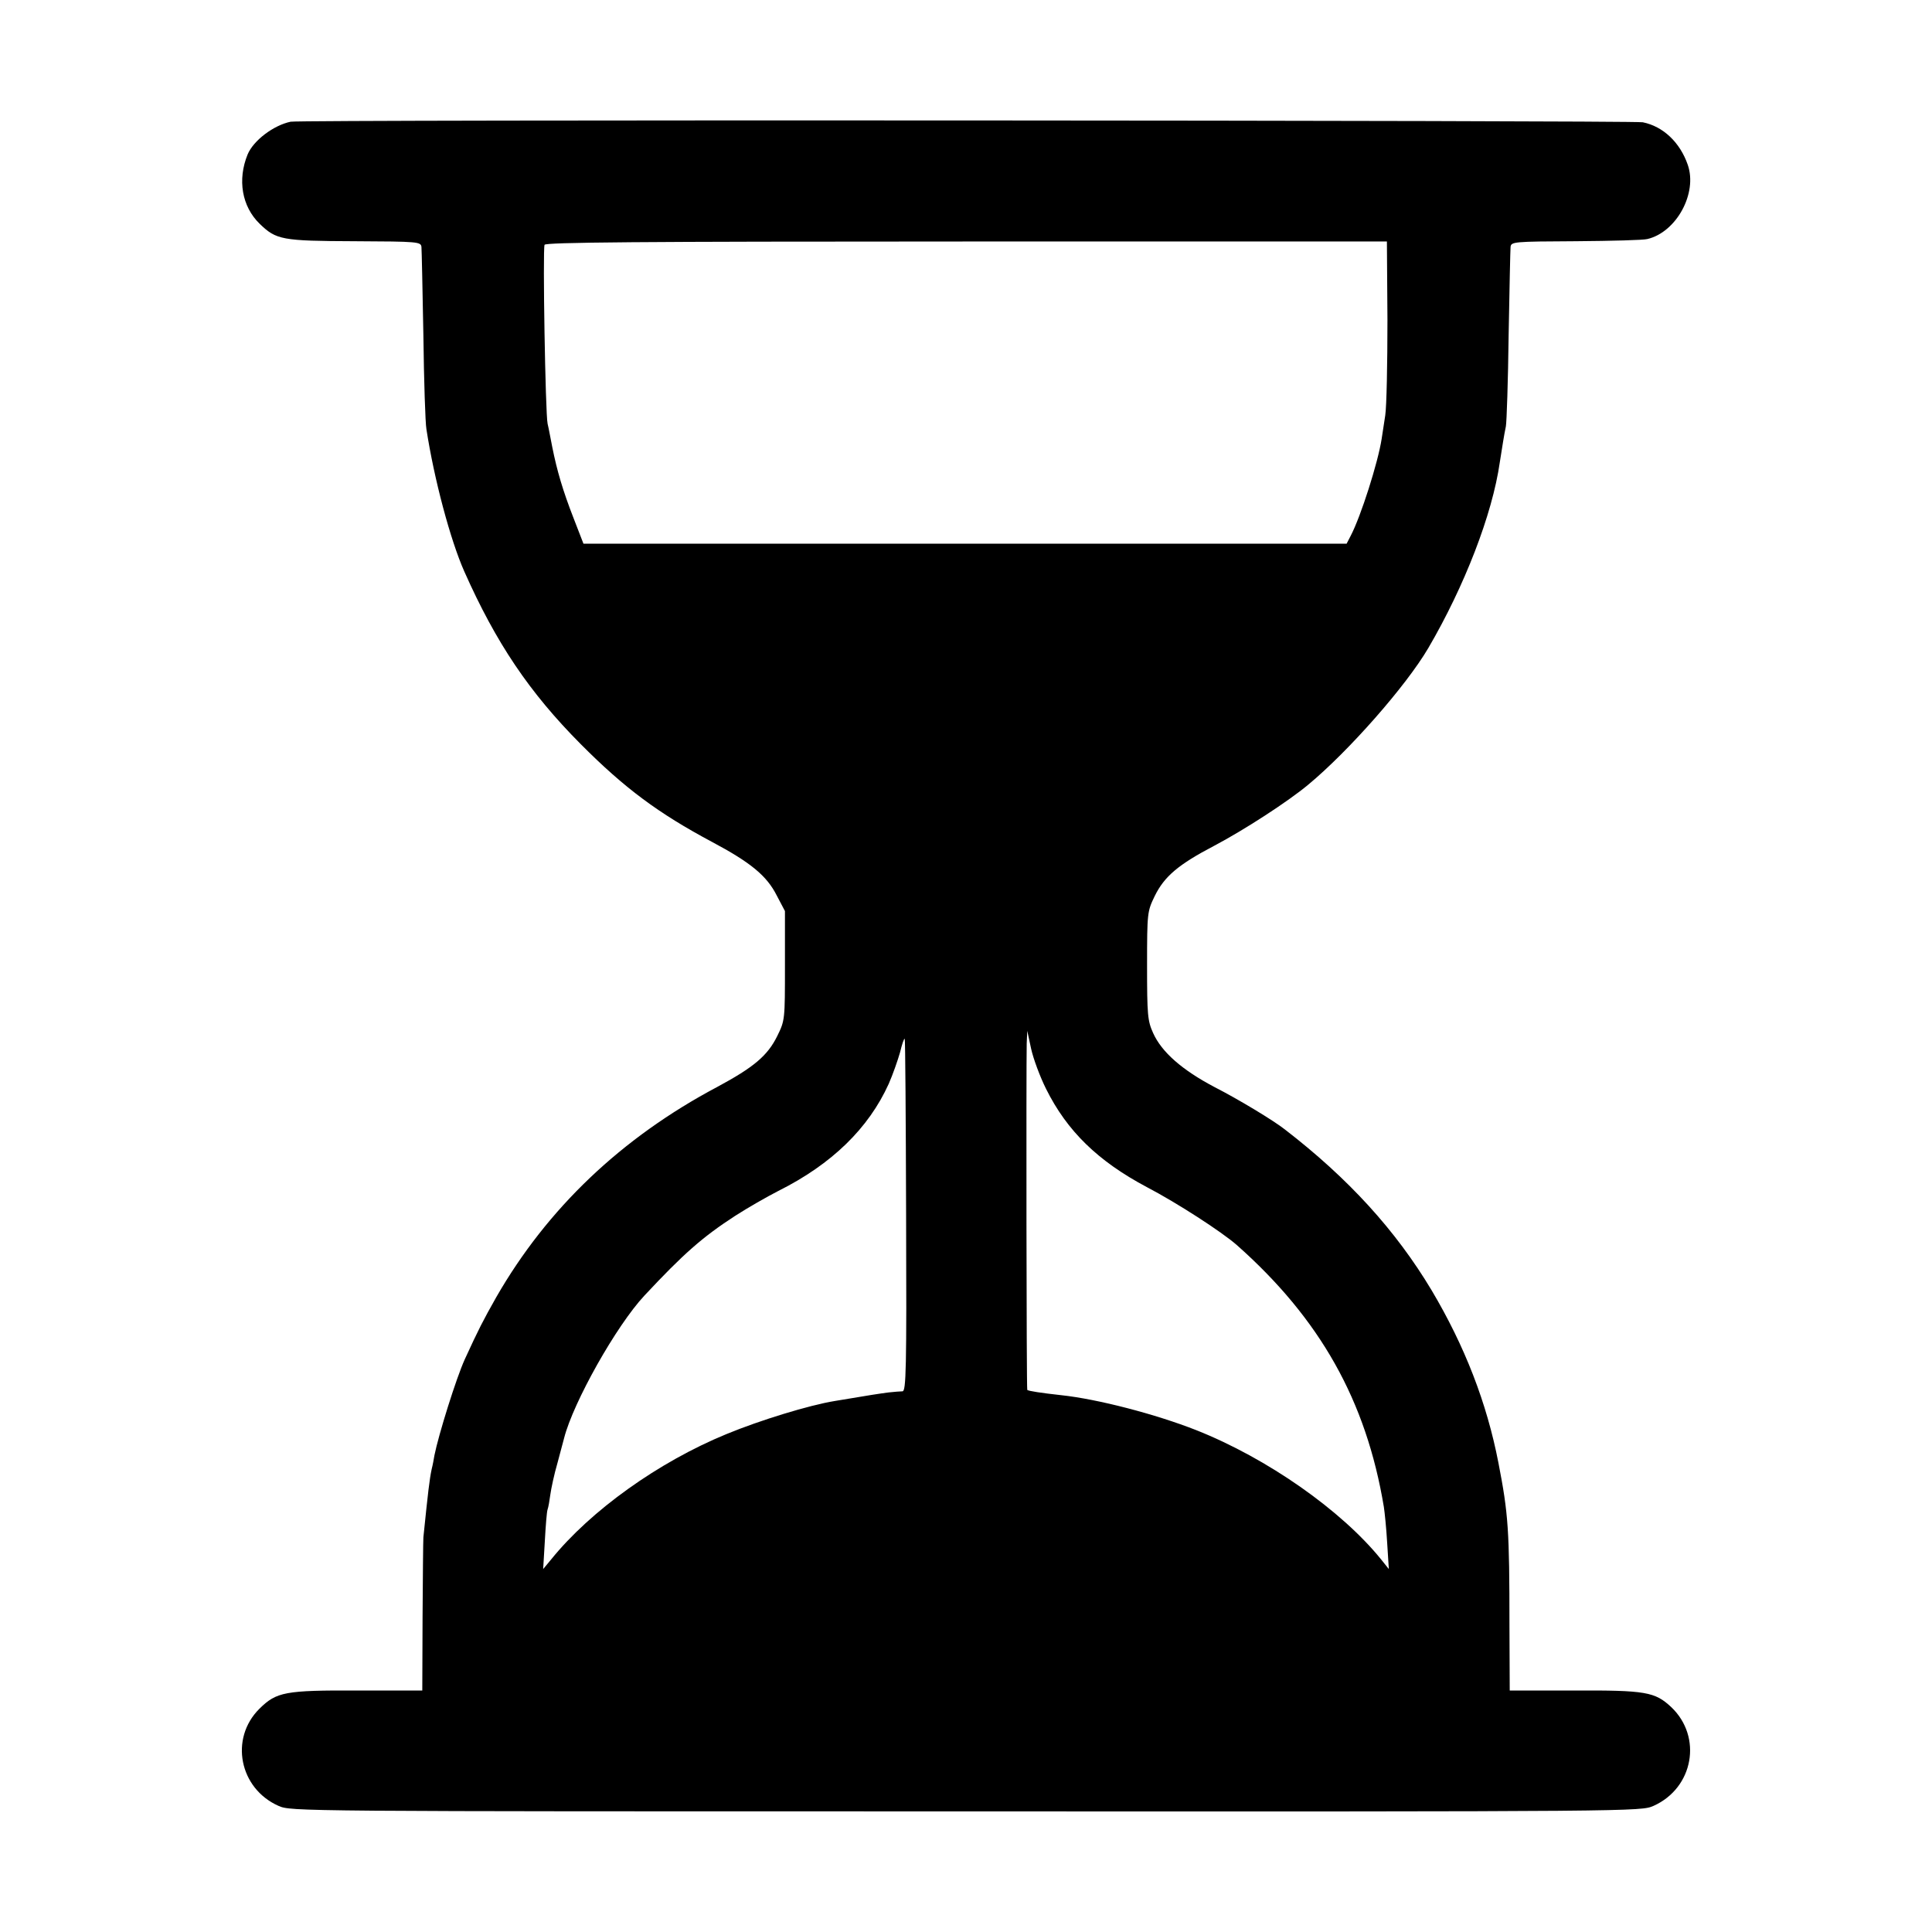 <?xml version="1.0" standalone="no"?>
<!DOCTYPE svg PUBLIC "-//W3C//DTD SVG 20010904//EN"
 "http://www.w3.org/TR/2001/REC-SVG-20010904/DTD/svg10.dtd">
<svg version="1.0" xmlns="http://www.w3.org/2000/svg"
 width="700pt" height="700pt" viewBox="0 0 700 700"
 preserveAspectRatio="xMidYMid meet">
<g transform="translate(0,700) scale(0.1,-0.1)"
fill="#000000" stroke="none">
<path d="M1053 6559 c-62 -13 -135 -68 -156 -119 -37 -91 -21 -188 44 -251 60
-58 80 -62 344 -63 231 -1 240 -2 242 -21 1 -11 4 -155 7 -320 2 -165 7 -318
11 -340 28 -182 87 -402 137 -515 115 -259 236 -439 422 -626 159 -160 282
-251 475 -354 141 -75 199 -123 235 -194 l30 -57 0 -198 c0 -196 0 -198 -28
-255 -35 -71 -85 -113 -217 -184 -347 -184 -616 -440 -801 -762 -48 -85 -64
-116 -114 -225 -31 -68 -95 -273 -110 -348 -2 -12 -6 -35 -10 -50 -8 -38 -13
-81 -30 -247 -1 -14 -2 -144 -3 -290 l-1 -265 -232 0 c-266 1 -296 -5 -358
-66 -109 -108 -73 -289 69 -352 46 -20 51 -20 2491 -20 2443 -1 2445 0 2491
20 145 65 178 250 64 358 -59 55 -92 61 -352 60 l-233 0 -1 235 c0 346 -4 405
-40 590 -42 217 -122 423 -242 625 -130 217 -301 405 -532 583 -42 33 -168
109 -254 153 -118 62 -192 127 -223 196 -20 44 -22 65 -22 244 0 194 1 197 28
253 35 71 86 114 216 182 108 57 267 160 340 221 146 121 354 357 435 495 131
224 232 484 259 673 10 62 15 97 22 130 3 17 8 165 10 330 3 165 6 309 7 320
2 19 10 20 237 21 129 1 246 4 259 8 105 25 182 166 146 269 -28 81 -89 139
-163 154 -37 7 -4864 10 -4899 2z m3974 -719 c0 -157 -3 -312 -8 -345 -5 -33
-11 -71 -13 -85 -13 -85 -75 -280 -112 -351 l-15 -29 -1382 0 -1383 0 -36 93
c-39 100 -60 172 -77 257 -6 30 -13 69 -17 85 -8 36 -18 630 -11 648 3 9 330
12 1528 12 l1524 0 2 -285z m-1237 -2785 c76 -153 188 -262 365 -356 111 -58
271 -162 325 -209 303 -268 470 -565 534 -950 3 -19 9 -78 12 -130 l6 -95 -28
35 c-144 178 -412 366 -669 468 -147 58 -358 113 -490 127 -73 8 -118 15 -123
19 -3 3 -4 1167 -2 1256 l2 45 14 -65 c8 -36 32 -101 54 -145z m-507 -459 c2
-559 0 -636 -13 -637 -8 0 -31 -2 -50 -4 -31 -4 -65 -9 -195 -31 -93 -15 -272
-70 -393 -120 -246 -101 -492 -277 -635 -454 l-29 -35 6 101 c3 55 7 107 10
115 3 8 7 32 10 54 3 22 14 74 26 115 11 41 22 82 24 90 33 129 189 407 291
516 140 150 210 212 329 289 45 29 115 69 156 90 194 97 327 227 400 388 15
34 33 86 41 114 7 29 14 51 17 49 2 -2 4 -290 5 -640z"/>
</g>
</svg>
